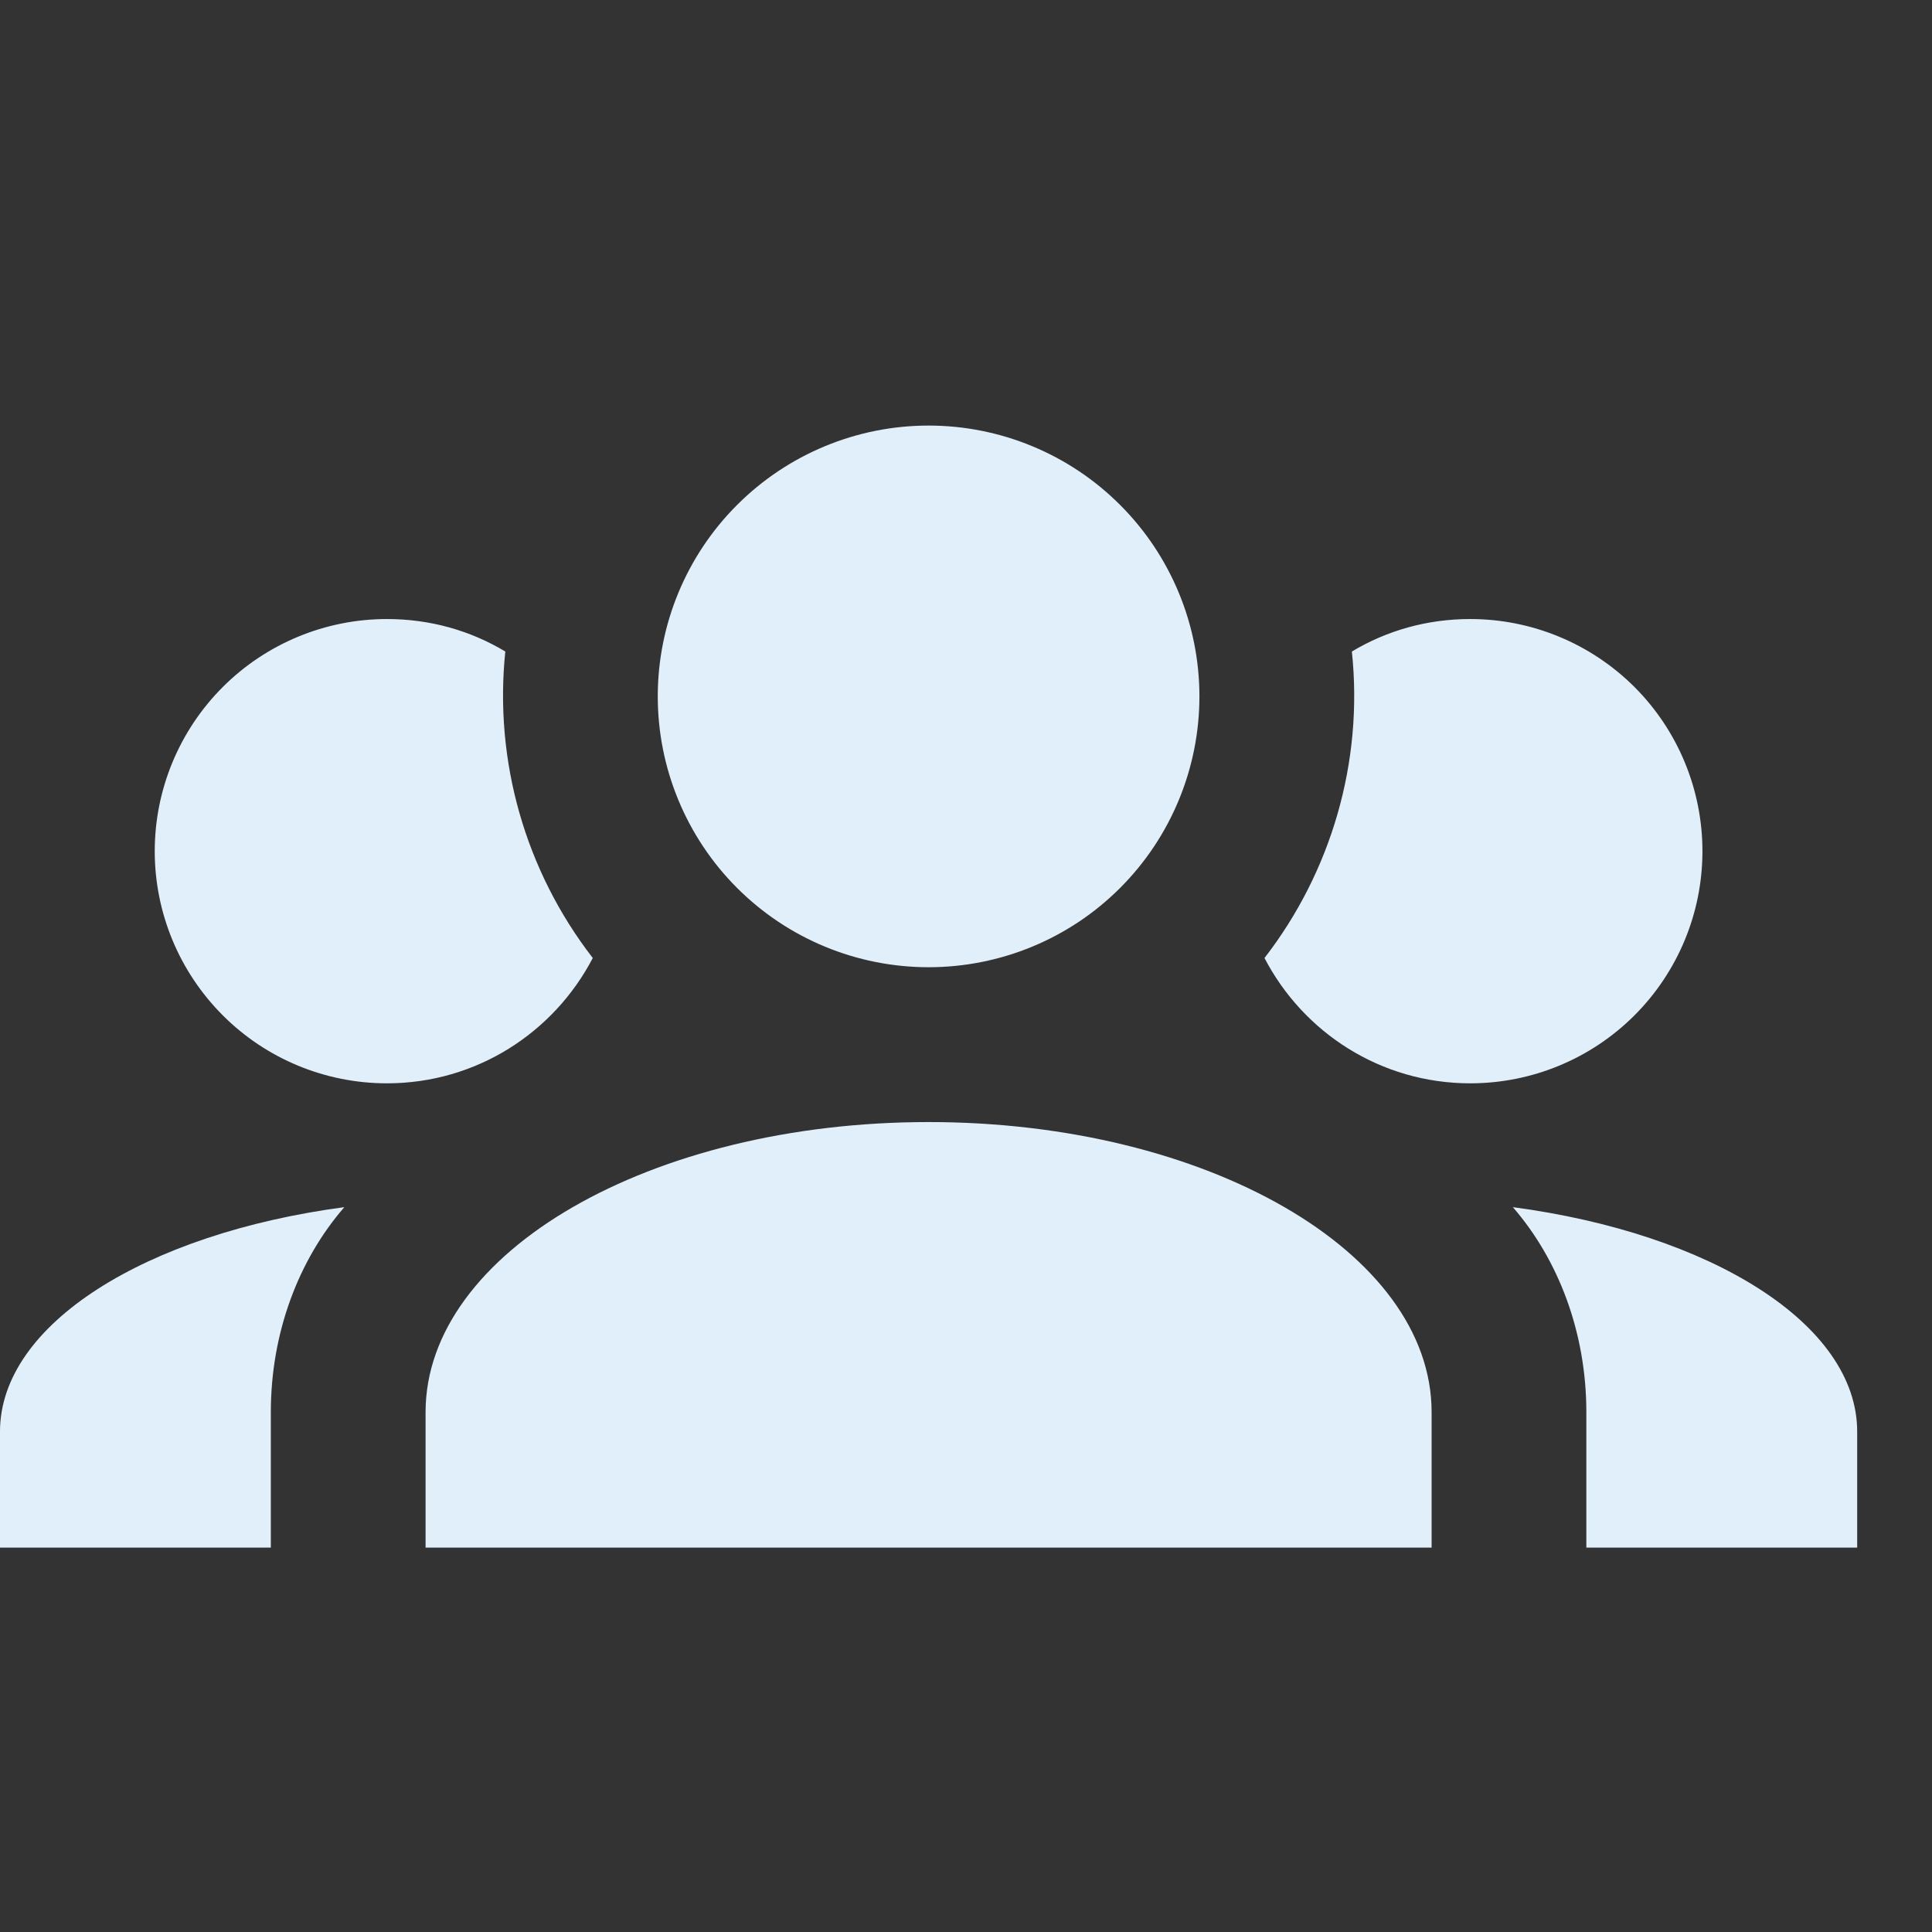 <svg width="22" height="22" viewBox="0 0 22 22" fill="none" xmlns="http://www.w3.org/2000/svg">
<rect x="0" y="0" width="22" height="22" fill="#333333" stroke="none"/>
<g clip-path="url(#clip0_1042_2673)">
<path d="M10.574 4.846C9.756 4.846 8.972 5.171 8.393 5.75C7.815 6.328 7.49 7.112 7.49 7.93C7.49 8.748 7.815 9.533 8.393 10.111C8.972 10.69 9.756 11.014 10.574 11.014C11.392 11.014 12.177 10.69 12.755 10.111C13.333 9.533 13.658 8.748 13.658 7.93C13.658 7.112 13.333 6.328 12.755 5.75C12.177 5.171 11.392 4.846 10.574 4.846ZM16.742 7.049C16.249 7.049 15.791 7.181 15.394 7.419C15.527 8.679 15.156 9.931 14.399 10.909C14.839 11.755 15.72 12.336 16.742 12.336C17.444 12.336 18.116 12.058 18.612 11.562C19.108 11.066 19.386 10.394 19.386 9.693C19.386 8.992 19.108 8.319 18.612 7.823C18.116 7.328 17.444 7.049 16.742 7.049ZM4.406 7.049C3.705 7.049 3.032 7.328 2.537 7.823C2.041 8.319 1.762 8.992 1.762 9.693C1.762 10.394 2.041 11.066 2.537 11.562C3.032 12.058 3.705 12.336 4.406 12.336C5.428 12.336 6.309 11.755 6.75 10.909C5.982 9.917 5.625 8.667 5.754 7.419C5.358 7.181 4.899 7.049 4.406 7.049ZM16.302 16.081C16.302 14.257 13.738 12.777 10.574 12.777C7.411 12.777 4.846 14.257 4.846 16.081V17.623H16.302V16.081ZM21.148 17.623V16.302C21.148 15.077 19.483 14.046 17.227 13.746C17.747 14.345 18.064 15.174 18.064 16.081V17.623H21.148ZM-8.24928e-05 17.623H3.084V16.081C3.084 15.174 3.401 14.345 3.921 13.746C1.665 14.046 -8.24928e-05 15.077 -8.24928e-05 16.302V17.623Z" fill="#E0EFF9"/>
</g>
<defs>
<clipPath id="clip0_1042_2673">
<rect width="21.148" height="21.148" fill="white" transform="matrix(-1 0 0 1 21.148 0)"/>
</clipPath>
</defs>
</svg>
